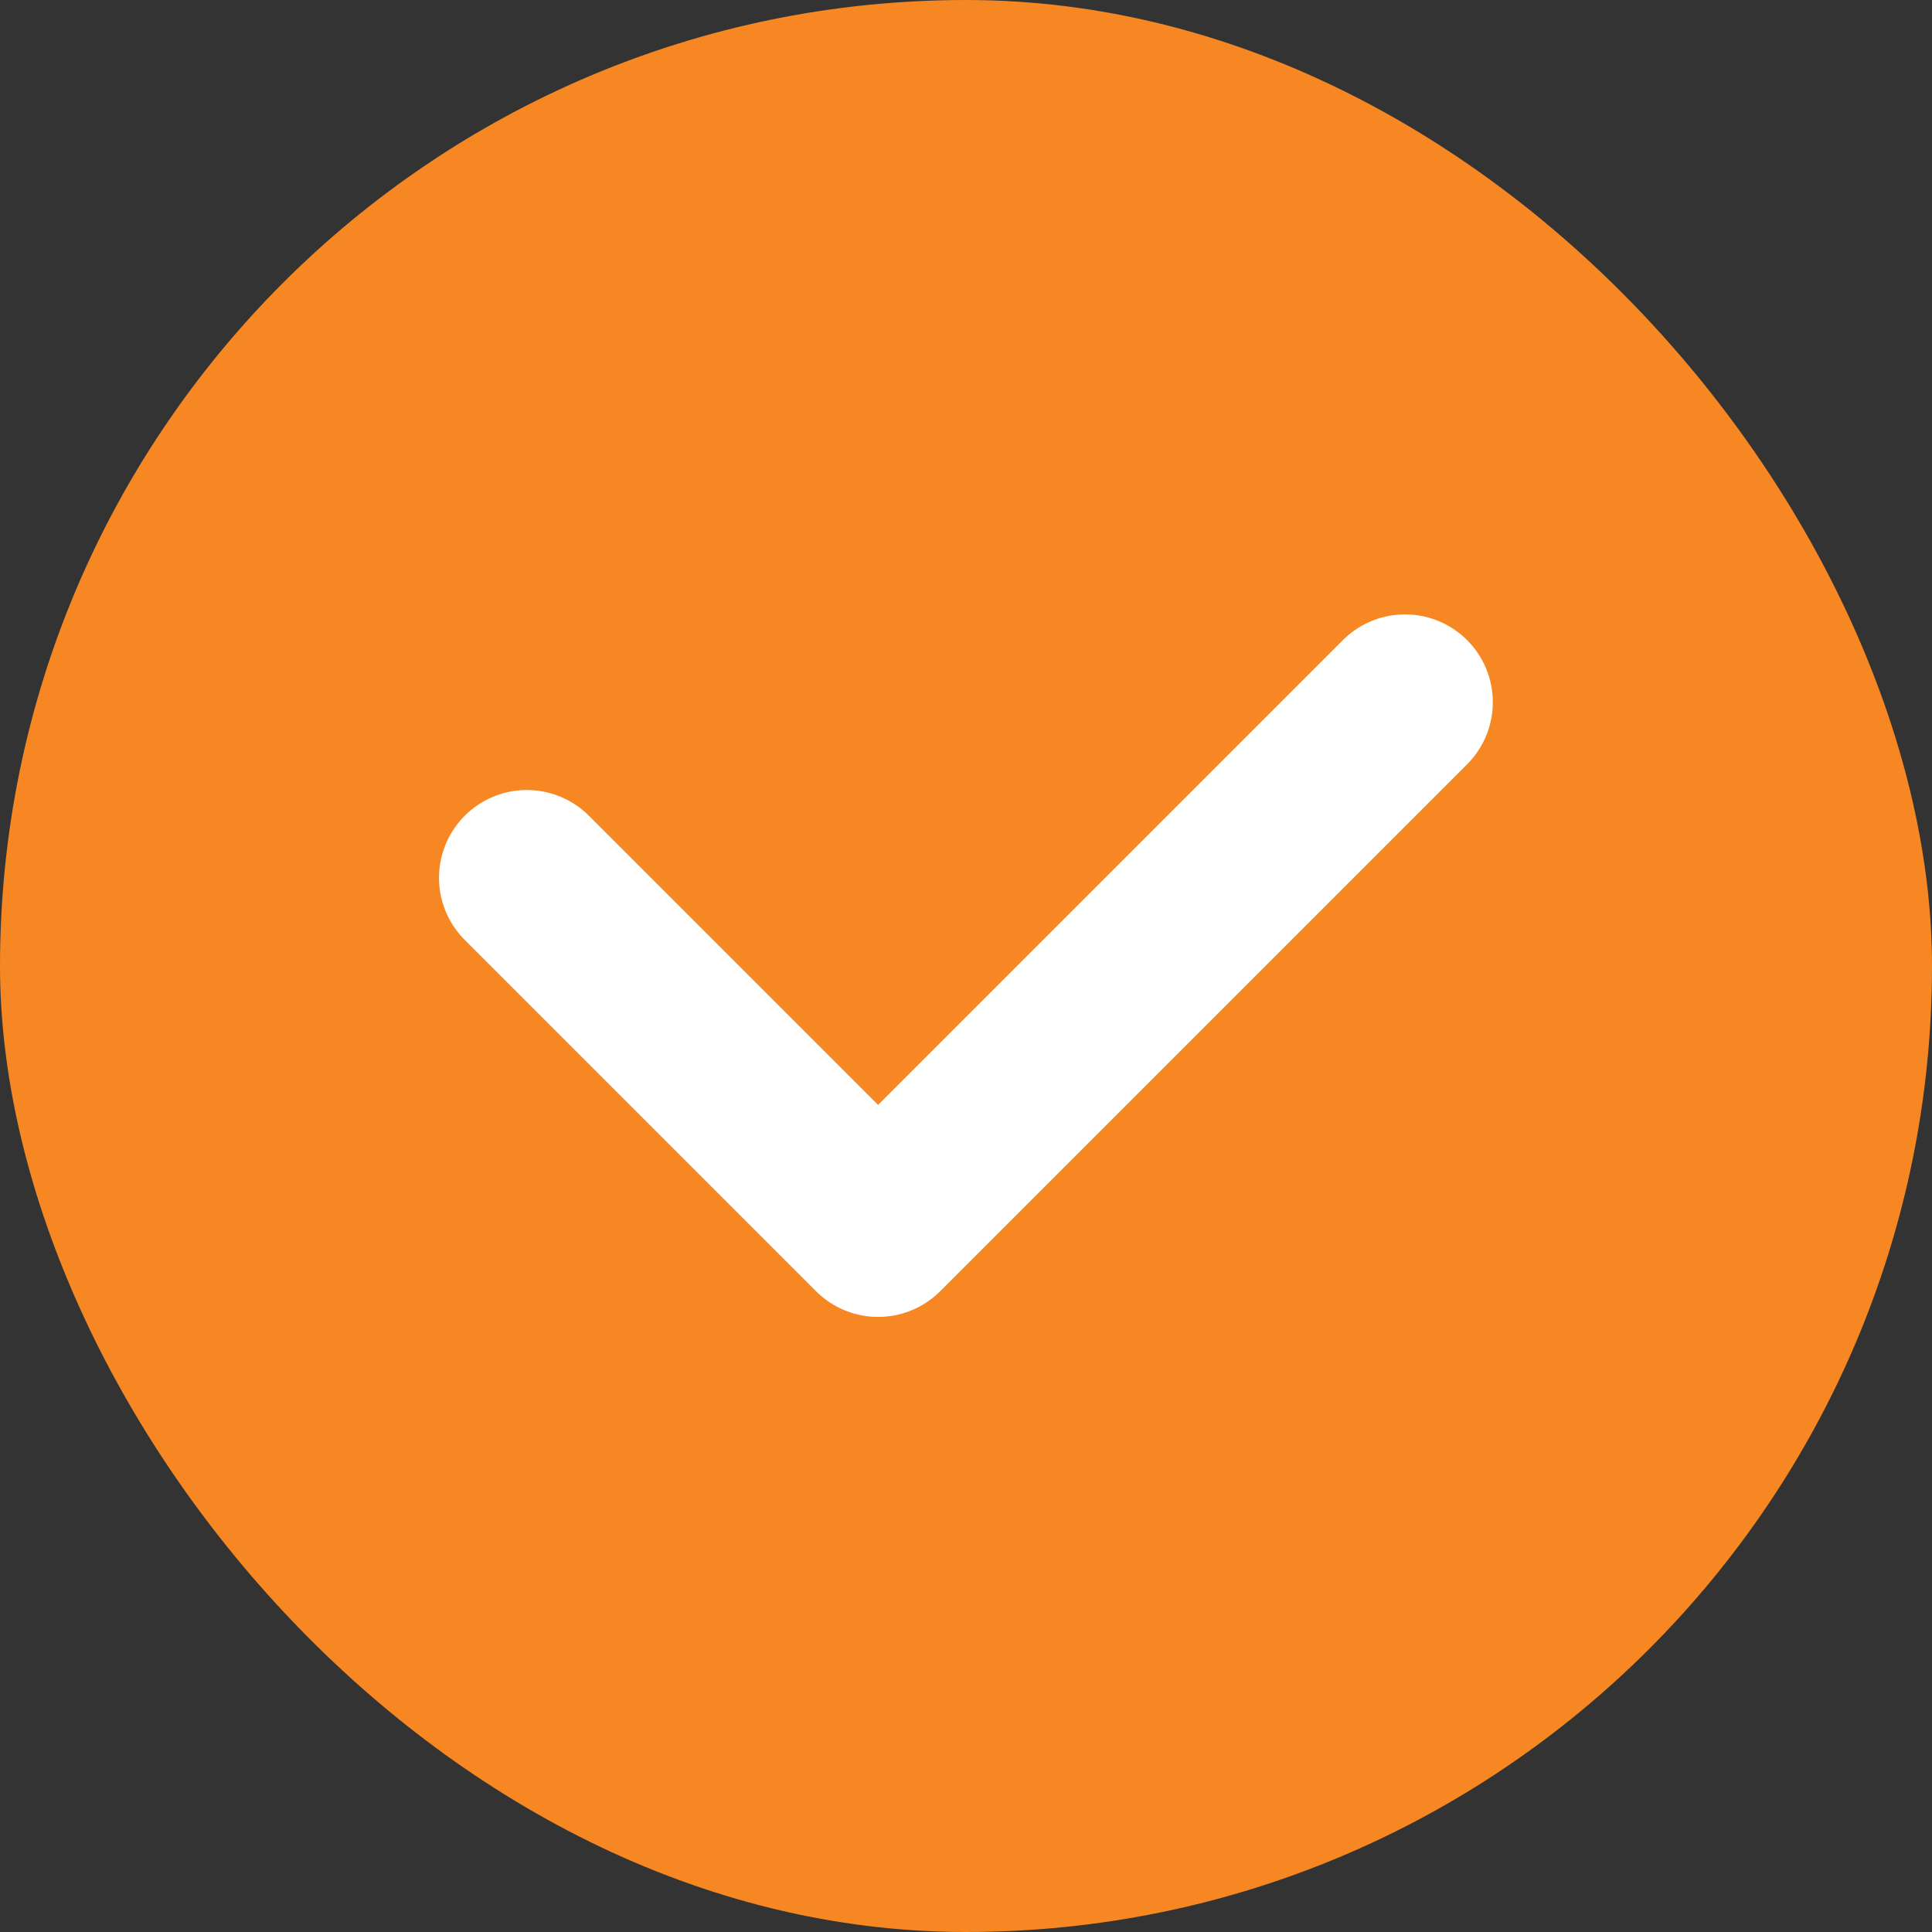 <svg xmlns="http://www.w3.org/2000/svg" width="22" height="22" viewBox="0 0 22 22">
    <rect x="0" y="0" width="22" height="22" fill="#333333" stroke="none"/>
    <rect data-name="사각형 1022" width="22" height="22" rx="4" style="fill:none"/>
    <rect data-name="사각형 1171" width="22" height="22" rx="11" style="fill:#f68722"/>
    <path data-name="패스 24873" d="m1003.936 878.1 4 4 6-6" transform="translate(-997.937 -868.104)" style="stroke:#fff;stroke-linecap:round;stroke-linejoin:round;stroke-width:2px;fill:none"/>
</svg>
